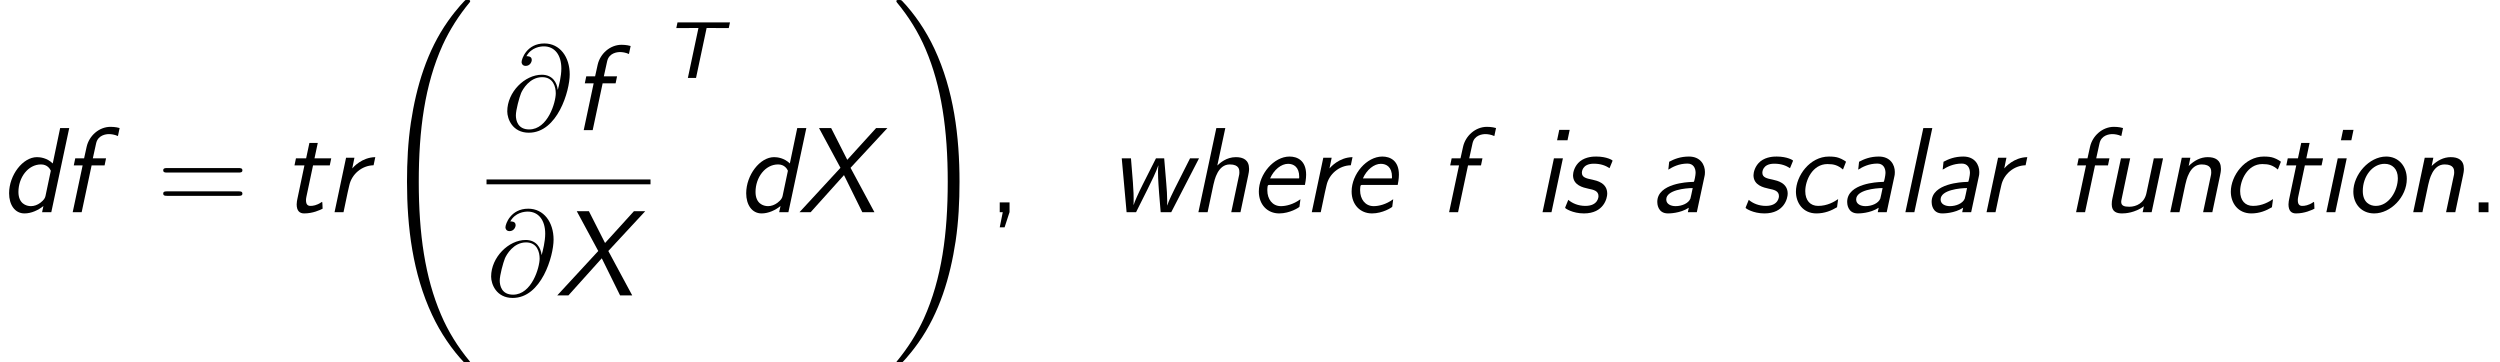 <?xml version='1.0' encoding='UTF-8'?>
<!-- This file was generated by dvisvgm 1.15.1 -->
<svg height='40.377pt' version='1.1' viewBox='-0.239 -0.228 278.498 40.377' width='278.498pt' xmlns='http://www.w3.org/2000/svg' xmlns:xlink='http://www.w3.org/1999/xlink'>
<defs>
<path d='M4.336 -4.926H5.085C5.181 -4.926 5.276 -4.918 5.372 -4.918H6.52L6.639 -5.475H1.466L1.347 -4.918H2.503C2.598 -4.918 2.694 -4.926 2.79 -4.926H3.531L2.487 0H3.292L4.336 -4.926Z' id='g0-84'/>
<path d='M2.104 -0.012V-0.968H1.136V0H1.435L1.136 1.494H1.614L2.104 -0.012Z' id='g4-44'/>
<path d='M2.104 -0.968H1.136V0H2.104V-0.968Z' id='g4-46'/>
<path d='M8.07 -3.909C8.237 -3.909 8.452 -3.909 8.452 -4.125C8.452 -4.352 8.249 -4.352 8.07 -4.352H1.028C0.861 -4.352 0.646 -4.352 0.646 -4.136C0.646 -3.909 0.849 -3.909 1.028 -3.909H8.07ZM8.07 -1.614C8.237 -1.614 8.452 -1.614 8.452 -1.829C8.452 -2.056 8.249 -2.056 8.07 -2.056H1.028C0.861 -2.056 0.646 -2.056 0.646 -1.841C0.646 -1.614 0.849 -1.614 1.028 -1.614H8.07Z' id='g4-61'/>
<path d='M9.05 35.256C9.05 35.22 9.05 35.196 8.978 35.112C7.831 33.725 6.874 32.195 6.169 30.534C4.603 26.875 3.981 22.595 3.981 17.454C3.981 12.362 4.567 7.89 6.336 3.969C7.03 2.451 7.938 1.04 9.002 -0.251C9.026 -0.287 9.05 -0.311 9.05 -0.359C9.05 -0.478 8.966 -0.478 8.787 -0.478S8.584 -0.478 8.56 -0.454C8.548 -0.442 7.807 0.275 6.874 1.59C4.794 4.531 3.742 8.046 3.204 11.608C2.917 13.533 2.821 15.494 2.821 17.443C2.821 21.914 3.383 26.481 5.296 30.569C6.145 32.387 7.281 34.024 8.464 35.268C8.572 35.363 8.584 35.375 8.787 35.375C8.966 35.375 9.05 35.375 9.05 35.256Z' id='g2-32'/>
<path d='M6.635 17.454C6.635 12.983 6.073 8.416 4.16 4.328C3.312 2.511 2.176 0.873 0.992 -0.371C0.885 -0.466 0.873 -0.478 0.669 -0.478C0.502 -0.478 0.406 -0.478 0.406 -0.359C0.406 -0.311 0.454 -0.251 0.478 -0.215C1.626 1.172 2.582 2.702 3.288 4.364C4.854 8.022 5.475 12.302 5.475 17.443C5.475 22.535 4.89 27.007 3.12 30.928C2.427 32.446 1.518 33.857 0.454 35.148C0.442 35.172 0.406 35.22 0.406 35.256C0.406 35.375 0.502 35.375 0.669 35.375C0.849 35.375 0.873 35.375 0.897 35.351C0.909 35.34 1.65 34.622 2.582 33.307C4.663 30.366 5.715 26.851 6.253 23.289C6.539 21.364 6.635 19.403 6.635 17.454Z' id='g2-33'/>
<path d='M5.2 -4.376L8.835 -8.297H7.723L4.878 -5.165L3.288 -8.297H2.092L4.208 -4.376L0.167 0H1.267L4.555 -3.658L6.36 0H7.556L5.2 -4.376Z' id='g1-88'/>
<path d='M5.44 -3.575C5.464 -3.706 5.475 -3.742 5.475 -3.969C5.475 -4.663 5.045 -5.487 3.897 -5.487C3.049 -5.487 2.439 -5.236 1.949 -4.973L1.865 -4.196C2.283 -4.459 2.905 -4.794 3.754 -4.794C4.304 -4.794 4.555 -4.388 4.555 -3.873C4.555 -3.646 4.423 -3.025 4.388 -3.001C4.364 -2.989 4.34 -2.989 4.053 -2.977C3.873 -2.965 0.777 -2.869 0.777 -1.016C0.777 -0.873 0.801 0.12 1.829 0.12C1.937 0.12 3.037 0.12 3.885 -0.442L3.79 0H4.674L5.44 -3.575ZM4.268 -2.379C4.196 -2.032 4.077 -1.435 4.041 -1.339C3.85 -0.861 3.18 -0.598 2.582 -0.598C2.128 -0.598 1.662 -0.789 1.662 -1.255C1.662 -2.2 3.587 -2.379 4.268 -2.379Z' id='g1-97'/>
<path d='M5.846 -4.973C5.846 -4.997 5.464 -5.248 5.141 -5.356C4.878 -5.452 4.567 -5.487 4.16 -5.487C2.283 -5.487 0.909 -3.587 0.909 -2.02C0.909 -0.909 1.614 0.12 2.929 0.12C3.742 0.12 4.399 -0.155 4.961 -0.49C5.009 -0.777 5.009 -0.801 5.069 -1.291C4.686 -1.028 4.005 -0.622 3.096 -0.622C2.319 -0.622 1.829 -1.16 1.829 -2.08C1.829 -3.144 2.546 -4.746 4.017 -4.746C4.663 -4.746 5.045 -4.627 5.547 -4.208L5.846 -4.973Z' id='g1-99'/>
<path d='M6.826 -8.297H5.93L5.2 -4.806C4.639 -5.356 3.957 -5.428 3.646 -5.428C2.248 -5.428 0.897 -3.658 0.897 -1.865C0.897 -0.741 1.459 0.12 2.415 0.12C3.096 0.12 3.778 -0.203 4.28 -0.61L4.148 0H5.057L6.826 -8.297ZM4.483 -1.59C4.435 -1.387 4.34 -1.207 3.969 -0.921C3.694 -0.717 3.371 -0.598 3.049 -0.598C2.582 -0.598 1.817 -0.849 1.817 -1.997C1.817 -3.419 2.762 -4.71 4.041 -4.71C4.663 -4.71 4.926 -4.28 5.009 -4.089L4.483 -1.59Z' id='g1-100'/>
<path d='M5.44 -2.69C5.464 -2.798 5.559 -3.288 5.559 -3.694C5.559 -5.093 4.698 -5.487 3.921 -5.487C2.391 -5.487 0.897 -3.766 0.897 -2.044C0.897 -0.741 1.745 0.12 2.905 0.12C3.957 0.12 4.866 -0.466 4.902 -0.538C4.914 -0.586 4.973 -1.028 4.997 -1.279C4.28 -0.753 3.551 -0.598 3.072 -0.598C2.224 -0.598 1.734 -1.303 1.734 -2.152C1.734 -2.224 1.734 -2.343 1.757 -2.534C1.793 -2.678 1.805 -2.69 2.008 -2.69H5.44ZM2.008 -3.335C2.391 -4.196 3.108 -4.77 3.778 -4.77C4.328 -4.77 4.878 -4.459 4.878 -3.479C4.878 -3.419 4.878 -3.383 4.866 -3.335H2.008Z' id='g1-101'/>
<path d='M3.049 -4.615H4.328L4.471 -5.308H3.168L3.491 -6.779C3.67 -7.615 4.483 -7.699 4.758 -7.699C4.973 -7.699 5.296 -7.663 5.643 -7.508L5.81 -8.297C5.75 -8.321 5.38 -8.416 4.914 -8.416C3.778 -8.416 2.798 -7.532 2.558 -6.444L2.307 -5.308H1.435L1.291 -4.615H2.164L1.184 0H2.068L3.049 -4.615Z' id='g1-102'/>
<path d='M5.834 -3.634C5.87 -3.814 5.918 -4.029 5.918 -4.268C5.918 -5.165 5.332 -5.428 4.615 -5.428C3.682 -5.428 3.049 -4.854 2.786 -4.603L3.575 -8.297H2.69L0.921 0H1.829L2.403 -2.714C2.511 -3.18 2.833 -4.71 4.017 -4.71C4.961 -4.71 4.961 -4.16 4.961 -3.933C4.961 -3.79 4.949 -3.706 4.926 -3.622L4.16 0H5.069L5.834 -3.634Z' id='g1-104'/>
<path d='M3.61 -8.118H2.582L2.367 -7.089H3.395L3.61 -8.118ZM0.933 0H1.817L2.941 -5.308H2.056L0.933 0Z' id='g1-105'/>
<path d='M3.587 -8.297H2.702L0.933 0H1.817L3.587 -8.297Z' id='g1-108'/>
<path d='M5.834 -3.634C5.87 -3.814 5.918 -4.029 5.918 -4.268C5.918 -5.165 5.332 -5.428 4.615 -5.428C3.921 -5.428 3.276 -5.093 2.738 -4.555L2.905 -5.368H2.056L0.921 0H1.829L2.403 -2.714C2.511 -3.18 2.833 -4.71 4.017 -4.71C4.961 -4.71 4.961 -4.16 4.961 -3.933C4.961 -3.79 4.949 -3.706 4.926 -3.622L4.16 0H5.069L5.834 -3.634Z' id='g1-110'/>
<path d='M6.121 -3.288C6.121 -4.519 5.32 -5.487 4.089 -5.487C2.403 -5.487 0.849 -3.706 0.849 -2.02C0.849 -0.789 1.674 0.12 2.905 0.12C4.519 0.12 6.121 -1.494 6.121 -3.288ZM3.061 -0.622C2.499 -0.622 1.781 -0.944 1.781 -2.092C1.781 -3.551 2.738 -4.77 3.933 -4.77C4.674 -4.77 5.236 -4.28 5.236 -3.347C5.236 -2.152 4.388 -0.622 3.061 -0.622Z' id='g1-111'/>
<path d='M4.949 -5.428C3.61 -5.404 2.786 -4.435 2.678 -4.316L2.893 -5.368H2.068L0.933 0H1.817L2.224 -1.937L2.391 -2.666C2.63 -3.742 3.61 -4.603 4.782 -4.627L4.949 -5.428Z' id='g1-114'/>
<path d='M5.045 -4.949C5.057 -4.985 5.093 -5.057 5.093 -5.093C5.093 -5.117 4.543 -5.487 3.491 -5.487C3.24 -5.487 2.487 -5.487 1.889 -5.021C1.339 -4.579 1.196 -3.921 1.196 -3.646C1.196 -2.642 2.212 -2.427 2.702 -2.319C3.216 -2.212 3.706 -2.116 3.706 -1.578C3.706 -1.566 3.706 -0.622 2.415 -0.622C1.722 -0.622 1.124 -0.873 0.729 -1.219L0.466 -0.574C0.454 -0.538 0.418 -0.466 0.418 -0.418C0.418 -0.383 1.148 0.12 2.271 0.12C4.232 0.12 4.567 -1.387 4.567 -1.829C4.567 -2.893 3.539 -3.108 3.12 -3.204C2.475 -3.335 2.068 -3.431 2.068 -3.897C2.068 -3.933 2.068 -4.782 3.24 -4.782C3.945 -4.782 4.411 -4.591 4.794 -4.34L5.045 -4.949Z' id='g1-115'/>
<path d='M3.025 -4.615H4.674L4.818 -5.308H3.168L3.491 -6.826H2.666L2.343 -5.308H1.339L1.196 -4.615H2.176L1.482 -1.315C1.459 -1.196 1.411 -0.992 1.411 -0.777C1.411 -0.108 1.722 0.12 2.152 0.12C3.013 0.12 3.706 -0.215 3.969 -0.347C3.957 -0.705 3.945 -1.016 3.921 -1.016C3.909 -1.016 3.897 -1.016 3.826 -0.968C3.383 -0.669 3.001 -0.622 2.774 -0.622C2.523 -0.622 2.331 -0.741 2.331 -1.172C2.331 -1.255 2.331 -1.339 2.367 -1.506L3.025 -4.615Z' id='g1-116'/>
<path d='M6.193 -5.308H5.284L4.555 -1.877C4.352 -0.909 3.563 -0.538 2.869 -0.538C2.343 -0.538 2.068 -0.646 2.068 -1.028C2.068 -1.112 2.092 -1.207 2.104 -1.267L2.953 -5.308H2.044L1.196 -1.327C1.16 -1.136 1.136 -1.052 1.136 -0.777C1.136 -0.012 1.662 0.12 2.152 0.12C2.463 0.12 3.407 0.072 4.304 -0.586L4.184 0H5.069L6.193 -5.308Z' id='g1-117'/>
<path d='M8.907 -5.308H8.022L6.539 -2.367C6.444 -2.164 5.918 -1.136 5.774 -0.669H5.762C5.774 -0.801 5.774 -0.885 5.774 -1.064C5.774 -1.638 5.727 -2.283 5.679 -2.857L5.475 -5.308H4.663L3.359 -2.726C2.953 -1.925 2.57 -1.064 2.463 -0.717L2.451 -0.729C2.463 -0.801 2.463 -1.136 2.463 -1.339C2.463 -1.482 2.463 -2.044 2.391 -2.941L2.2 -5.308H1.291L1.769 0H2.702C2.953 -0.538 3.132 -0.825 3.838 -2.271C4.232 -3.061 4.698 -4.017 4.89 -4.603H4.902C4.866 -4.292 4.866 -4.077 4.866 -3.933C4.866 -3.252 4.949 -2.2 4.973 -1.877L5.129 0H6.169L8.907 -5.308Z' id='g1-119'/>
<path d='M5.428 -3.993C5.356 -4.663 4.937 -5.464 3.862 -5.464C2.176 -5.464 0.454 -3.754 0.454 -1.853C0.454 -1.124 0.956 0.251 2.582 0.251C5.404 0.251 6.611 -3.862 6.611 -5.499C6.611 -7.221 5.643 -8.548 4.113 -8.548C2.379 -8.548 1.865 -7.03 1.865 -6.707C1.865 -6.599 1.937 -6.336 2.271 -6.336C2.69 -6.336 2.869 -6.719 2.869 -6.922C2.869 -7.293 2.499 -7.293 2.343 -7.293C2.833 -8.177 3.742 -8.261 4.065 -8.261C5.117 -8.261 5.786 -7.424 5.786 -6.085C5.786 -5.32 5.559 -4.435 5.44 -3.993H5.428ZM2.618 -0.072C1.494 -0.072 1.303 -0.956 1.303 -1.459C1.303 -1.985 1.638 -3.216 1.817 -3.658C1.973 -4.017 2.654 -5.224 3.897 -5.224C4.985 -5.224 5.236 -4.28 5.236 -3.634C5.236 -2.75 4.459 -0.072 2.618 -0.072Z' id='g3-64'/>
</defs>
<g id='page1' transform='matrix(1.13 0 0 1.13 -63.986 -61.022)'>
<use x='56.413' xlink:href='#g1-100' y='74.72'/>
<use x='62.396' xlink:href='#g1-102' y='74.72'/>
<use x='71.858' xlink:href='#g4-61' y='74.72'/>
<use x='84.249' xlink:href='#g1-116' y='74.72'/>
<use x='88.461' xlink:href='#g1-114' y='74.72'/>
<use x='93.716' xlink:href='#g2-32' y='54.276'/>
<use x='105.967' xlink:href='#g3-64' y='66.632'/>
<use x='112.774' xlink:href='#g1-102' y='66.632'/>
<rect height='0.478' width='16.167' x='104.376' y='71.492'/>
<use x='104.376' xlink:href='#g3-64' y='82.921'/>
<use x='111.183' xlink:href='#g1-88' y='82.921'/>
<use x='121.738' xlink:href='#g0-84' y='61.485'/>
<use x='129.079' xlink:href='#g1-100' y='74.72'/>
<use x='135.062' xlink:href='#g1-88' y='74.72'/>
<use x='144.37' xlink:href='#g2-33' y='54.276'/>
<use x='153.834' xlink:href='#g4-44' y='74.72'/>
<use x='165.708' xlink:href='#g1-119' y='74.72'/>
<use x='173.634' xlink:href='#g1-104' y='74.72'/>
<use x='179.617' xlink:href='#g1-101' y='74.72'/>
<use x='184.8' xlink:href='#g1-114' y='74.72'/>
<use x='188.764' xlink:href='#g1-101' y='74.72'/>
<use x='198.087' xlink:href='#g1-102' y='74.72'/>
<use x='207.548' xlink:href='#g1-105' y='74.72'/>
<use x='210.292' xlink:href='#g1-115' y='74.72'/>
<use x='219.017' xlink:href='#g1-97' y='74.72'/>
<use x='228.083' xlink:href='#g1-115' y='74.72'/>
<use x='232.554' xlink:href='#g1-99' y='74.72'/>
<use x='237.737' xlink:href='#g1-97' y='74.72'/>
<use x='243.32' xlink:href='#g1-108' y='74.72'/>
<use x='246.063' xlink:href='#g1-97' y='74.72'/>
<use x='251.321' xlink:href='#g1-114' y='74.72'/>
<use x='259.897' xlink:href='#g1-102' y='74.72'/>
<use x='263.46' xlink:href='#g1-117' y='74.72'/>
<use x='269.443' xlink:href='#g1-110' y='74.72'/>
<use x='275.426' xlink:href='#g1-99' y='74.72'/>
<use x='280.609' xlink:href='#g1-116' y='74.72'/>
<use x='284.82' xlink:href='#g1-105' y='74.72'/>
<use x='287.564' xlink:href='#g1-111' y='74.72'/>
<use x='293.395' xlink:href='#g1-110' y='74.72'/>
<use x='299.633' xlink:href='#g4-46' y='74.72'/>
</g>
</svg>
